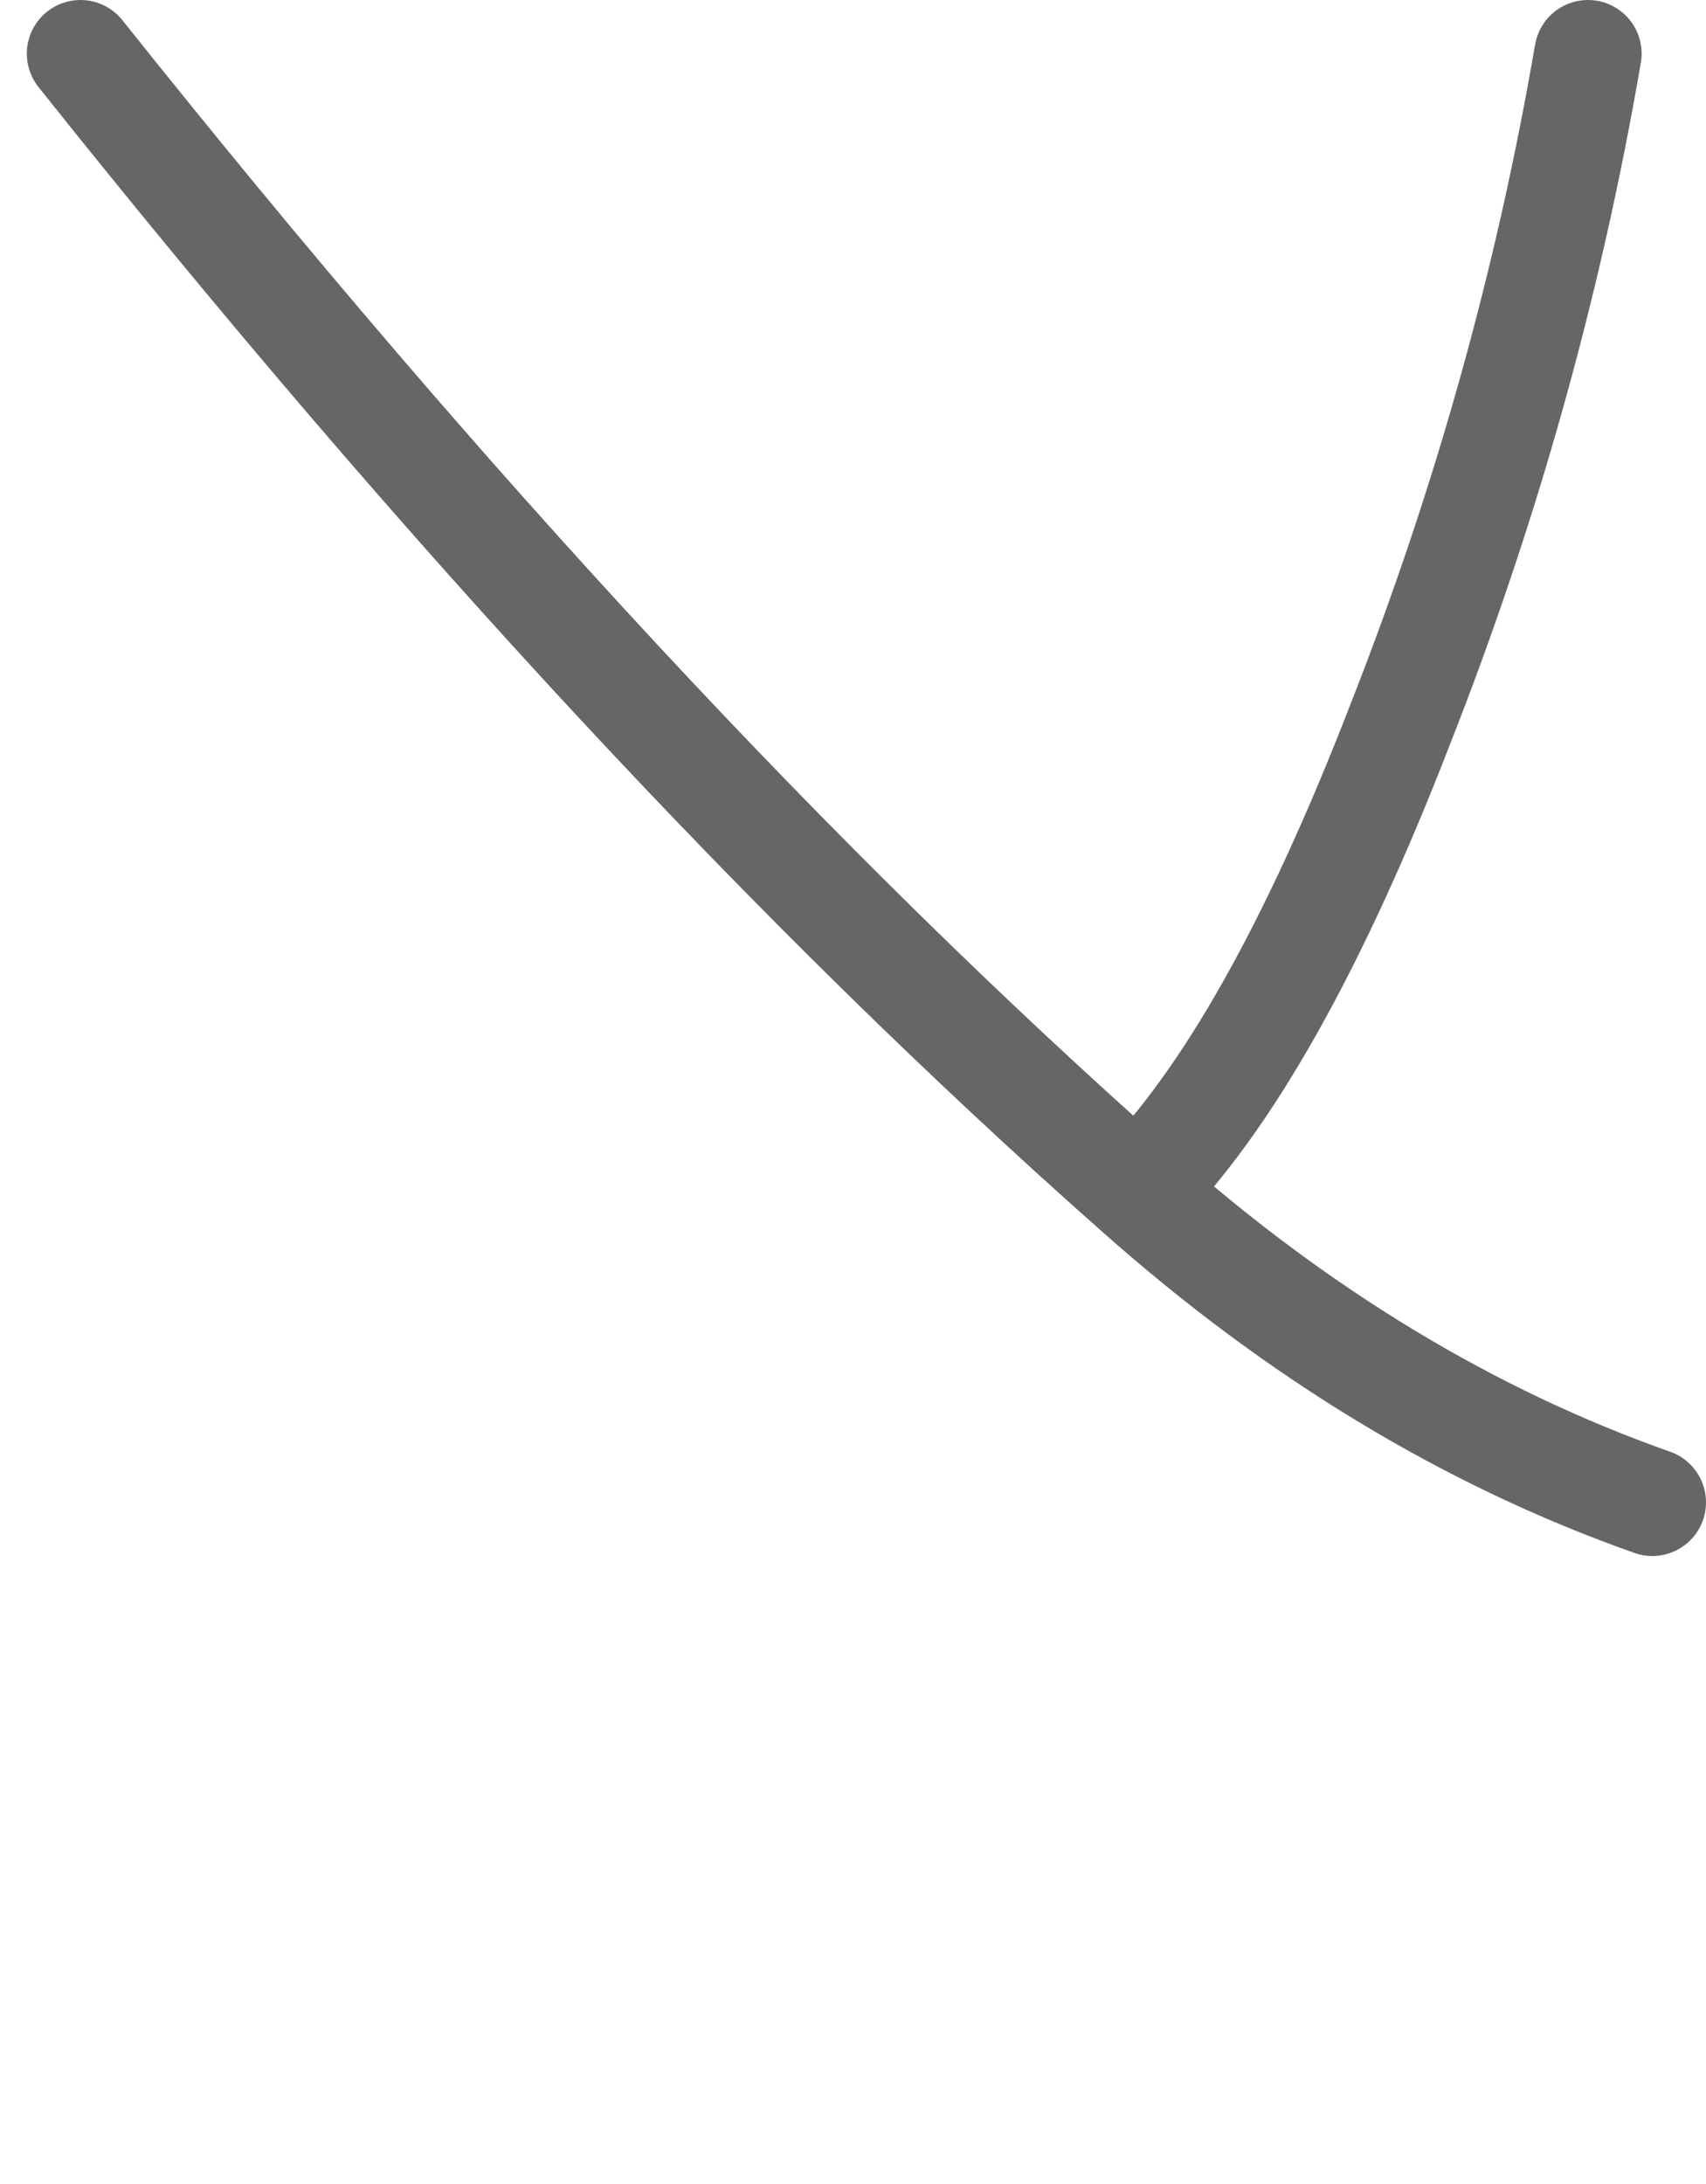 <?xml version="1.0" encoding="UTF-8" standalone="no"?>
<svg xmlns:xlink="http://www.w3.org/1999/xlink" height="20.35px" width="15.9px" xmlns="http://www.w3.org/2000/svg">
  <g transform="matrix(1.0, 0.0, 0.0, 1.0, 0.35, -0.4)">
    <path d="M14.45 0.9 Q15.45 2.9 15.35 8.85 L15.05 14.4 Q12.5 13.5 10.25 11.5 12.5 13.5 15.05 14.4 13.95 18.9 10.6 20.4 7.2 21.9 4.2 16.9 1.15 11.85 0.1 7.3 -0.9 2.85 0.4 0.9 5.5 7.3 10.25 11.5 11.5 10.25 12.7 7.15 13.9 4.1 14.45 0.9" fill="#ffffff" fill-opacity="0.0" fill-rule="evenodd" stroke="none"/>
    <path d="M14.45 0.9 Q13.9 4.1 12.7 7.15 11.5 10.25 10.25 11.5 12.5 13.5 15.05 14.4 M0.4 0.9 Q5.5 7.3 10.25 11.5" fill="none" stroke="#000000" stroke-linecap="round" stroke-linejoin="round" stroke-opacity="0.6" stroke-width="1.0"/>
  </g>
</svg>
